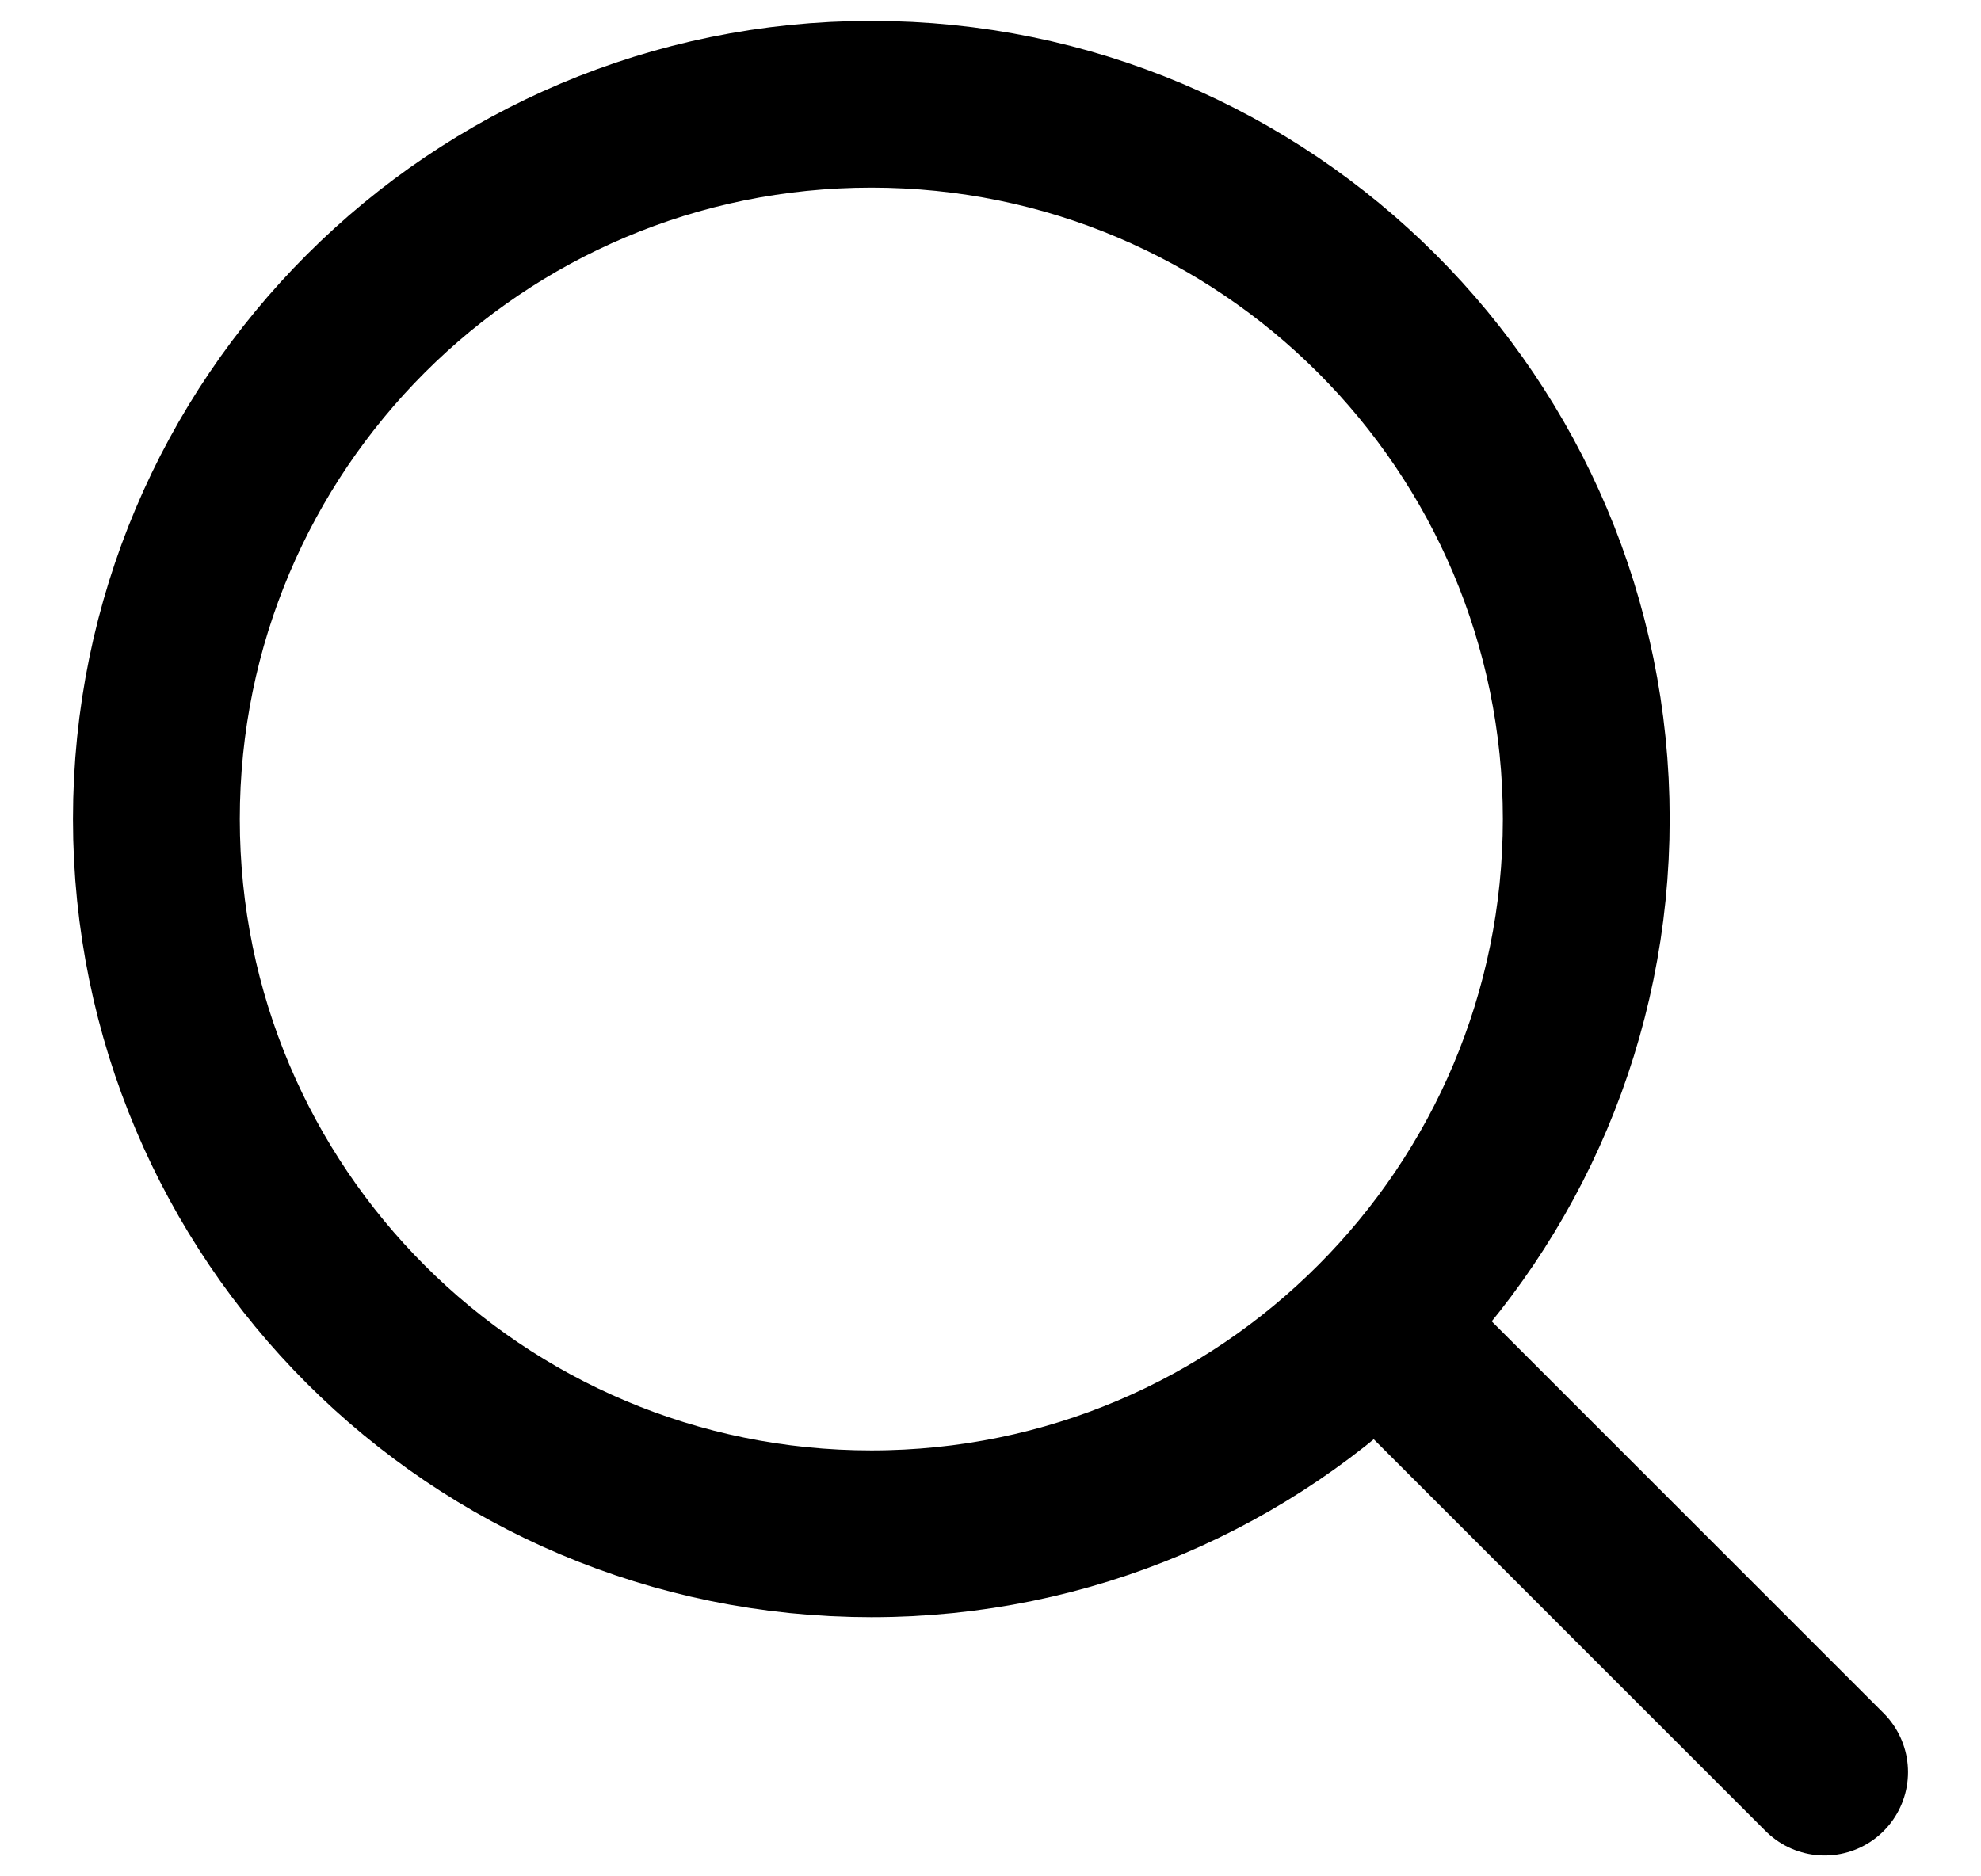 <svg width="19" height="18" viewBox="0 0 19 18" fill="none" xmlns="http://www.w3.org/2000/svg">
<path d="M13.5 13L17.5 17" stroke="currentColor" stroke-width="1.6" stroke-linecap="round" stroke-linejoin="round"/>
<path d="M1.5 7.857C1.5 11.644 4.57 14.714 8.357 14.714C10.254 14.714 11.971 13.944 13.212 12.699C14.449 11.459 15.214 9.747 15.214 7.857C15.214 4.07 12.144 1 8.357 1C4.57 1 1.5 4.07 1.5 7.857Z" stroke="currentColor" stroke-width="1.6" stroke-linecap="round" stroke-linejoin="round"/>
</svg>
